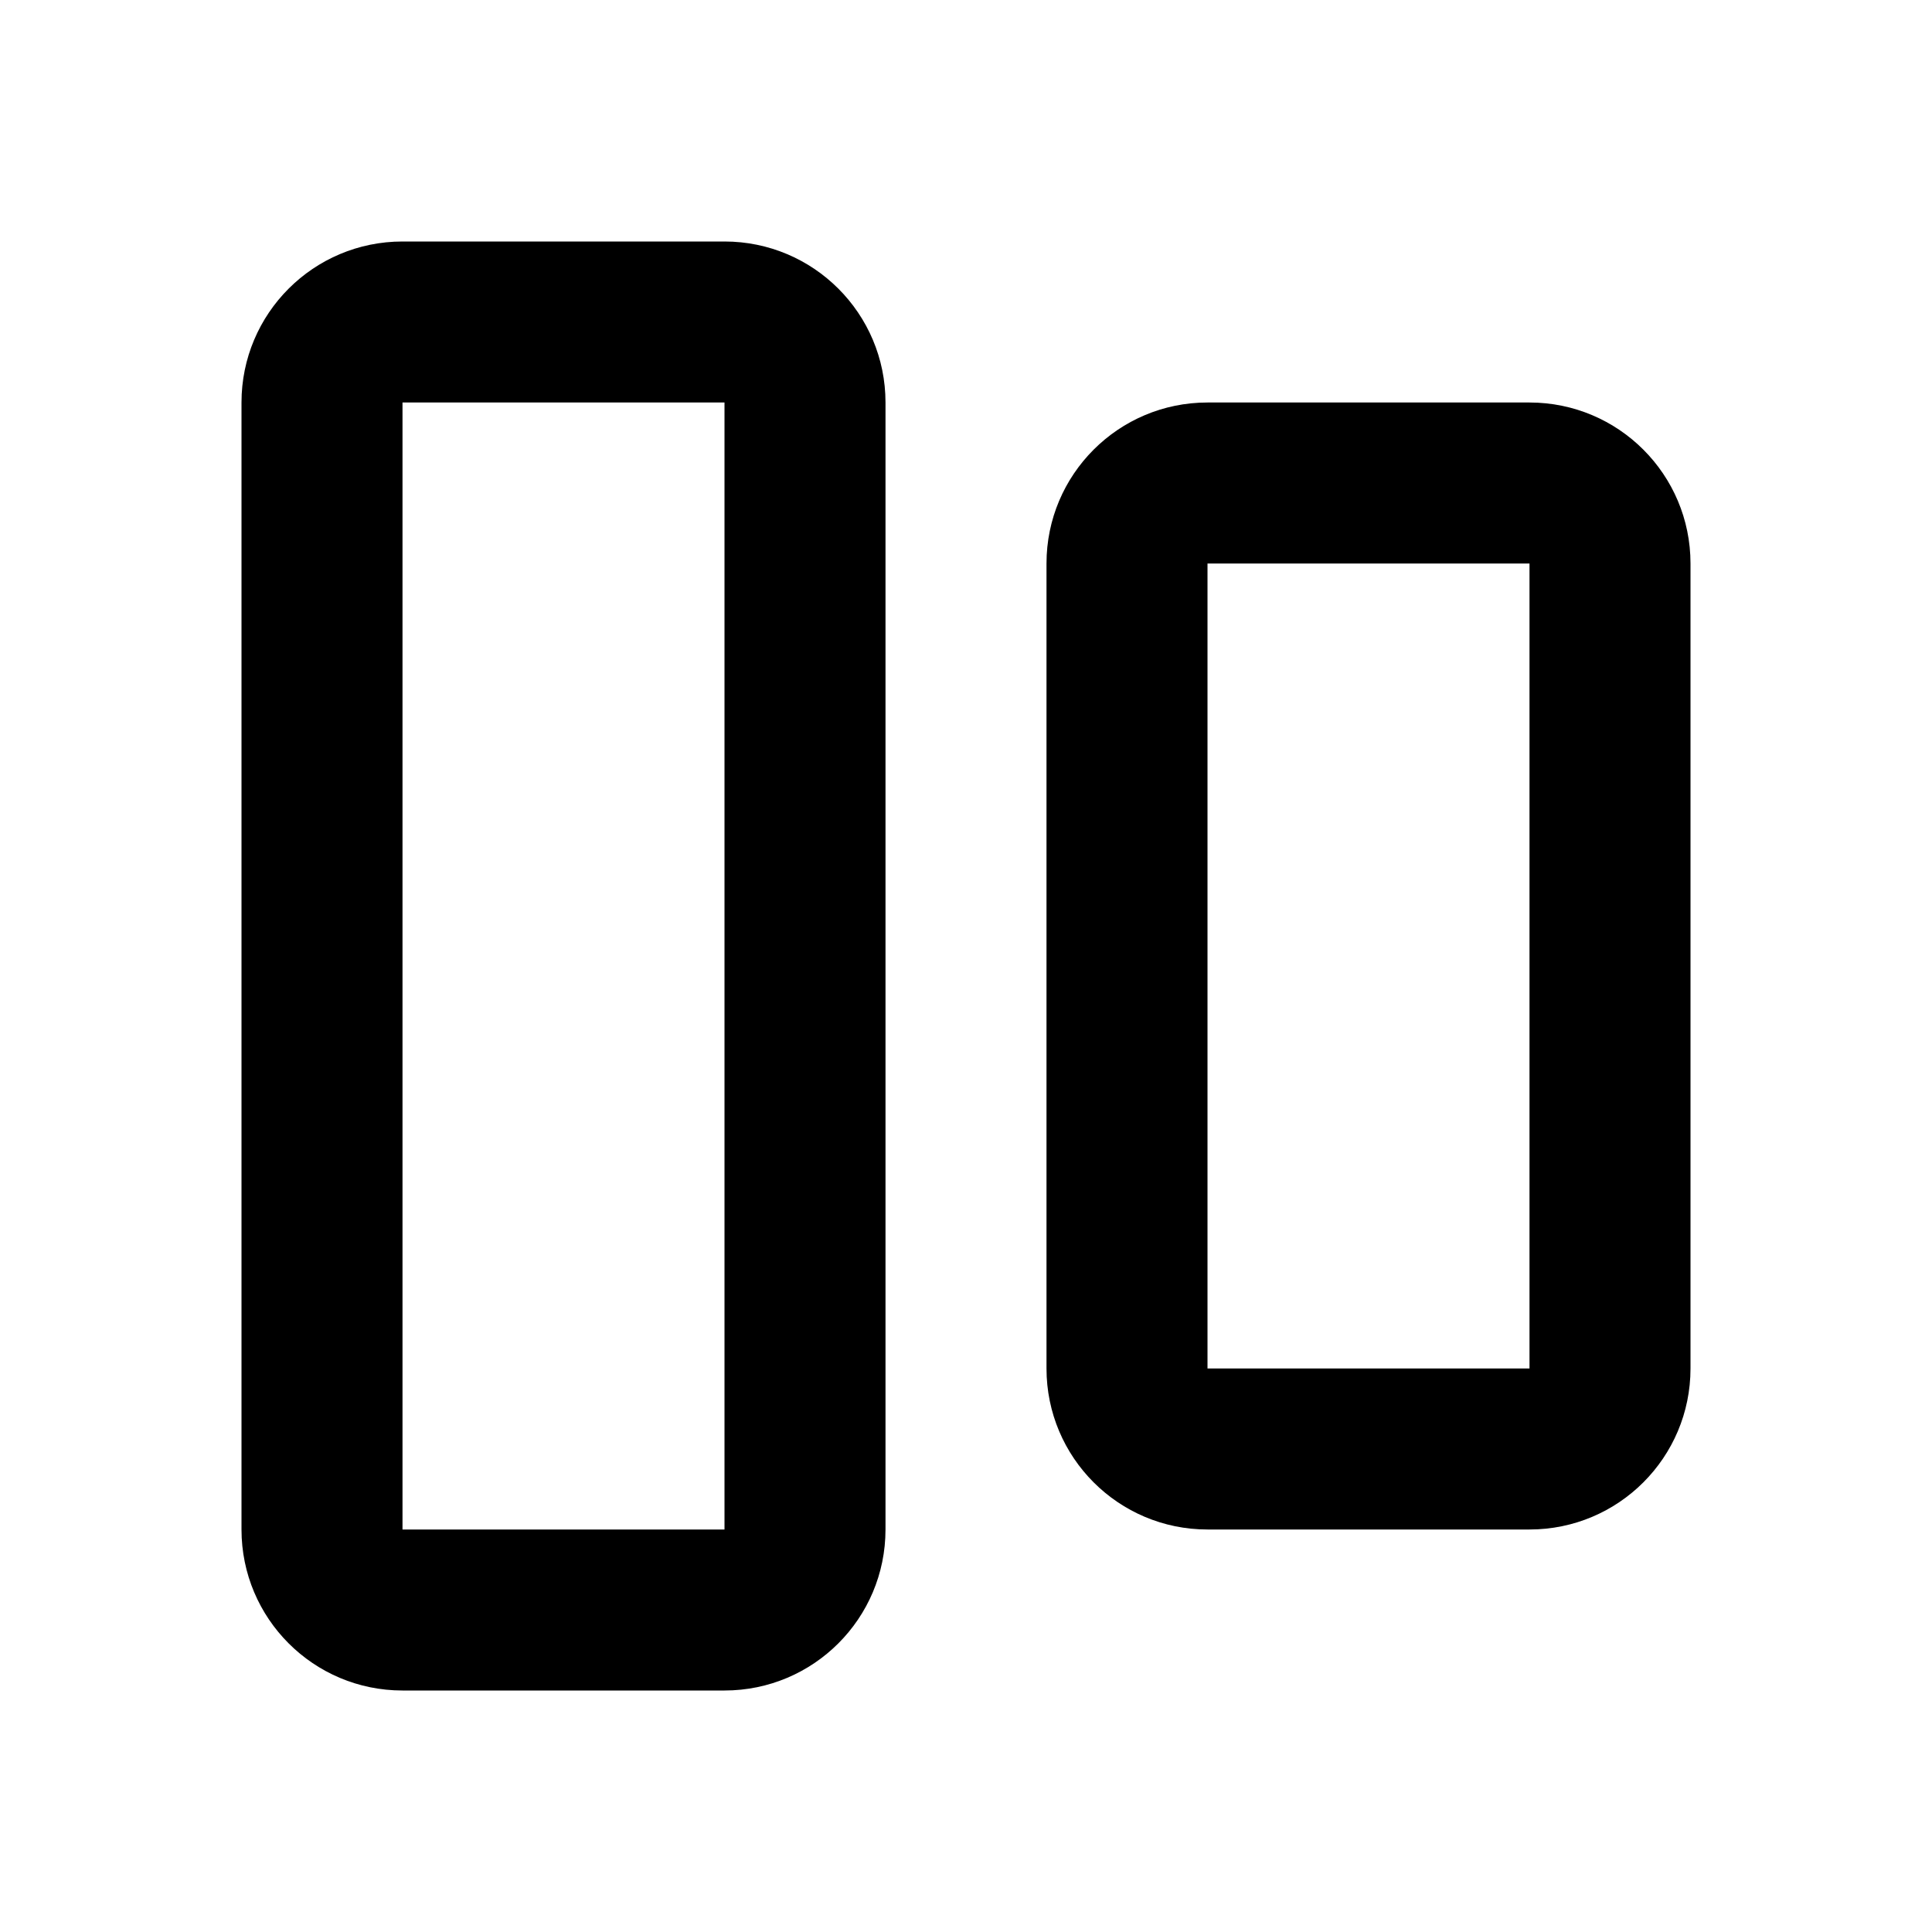 <svg xmlns="http://www.w3.org/2000/svg" width="24" height="24">
  <defs/>
  <path  d="M5,3 L9,3 C10.105,3 11,3.895 11,5 L11,19 C11,20.105 10.105,21 9,21 L5,21 C3.895,21 3,20.105 3,19 L3,5 C3,3.895 3.895,3 5,3 Z M15,5 L19,5 C20.105,5 21,5.895 21,7 L21,17 C21,18.105 20.105,19 19,19 L15,19 C13.895,19 13,18.105 13,17 L13,7 C13,5.895 13.895,5 15,5 Z M5,5 L5,19 L9,19 L9,5 Z M15,7 L15,17 L19,17 L19,7 Z"/>
</svg>

